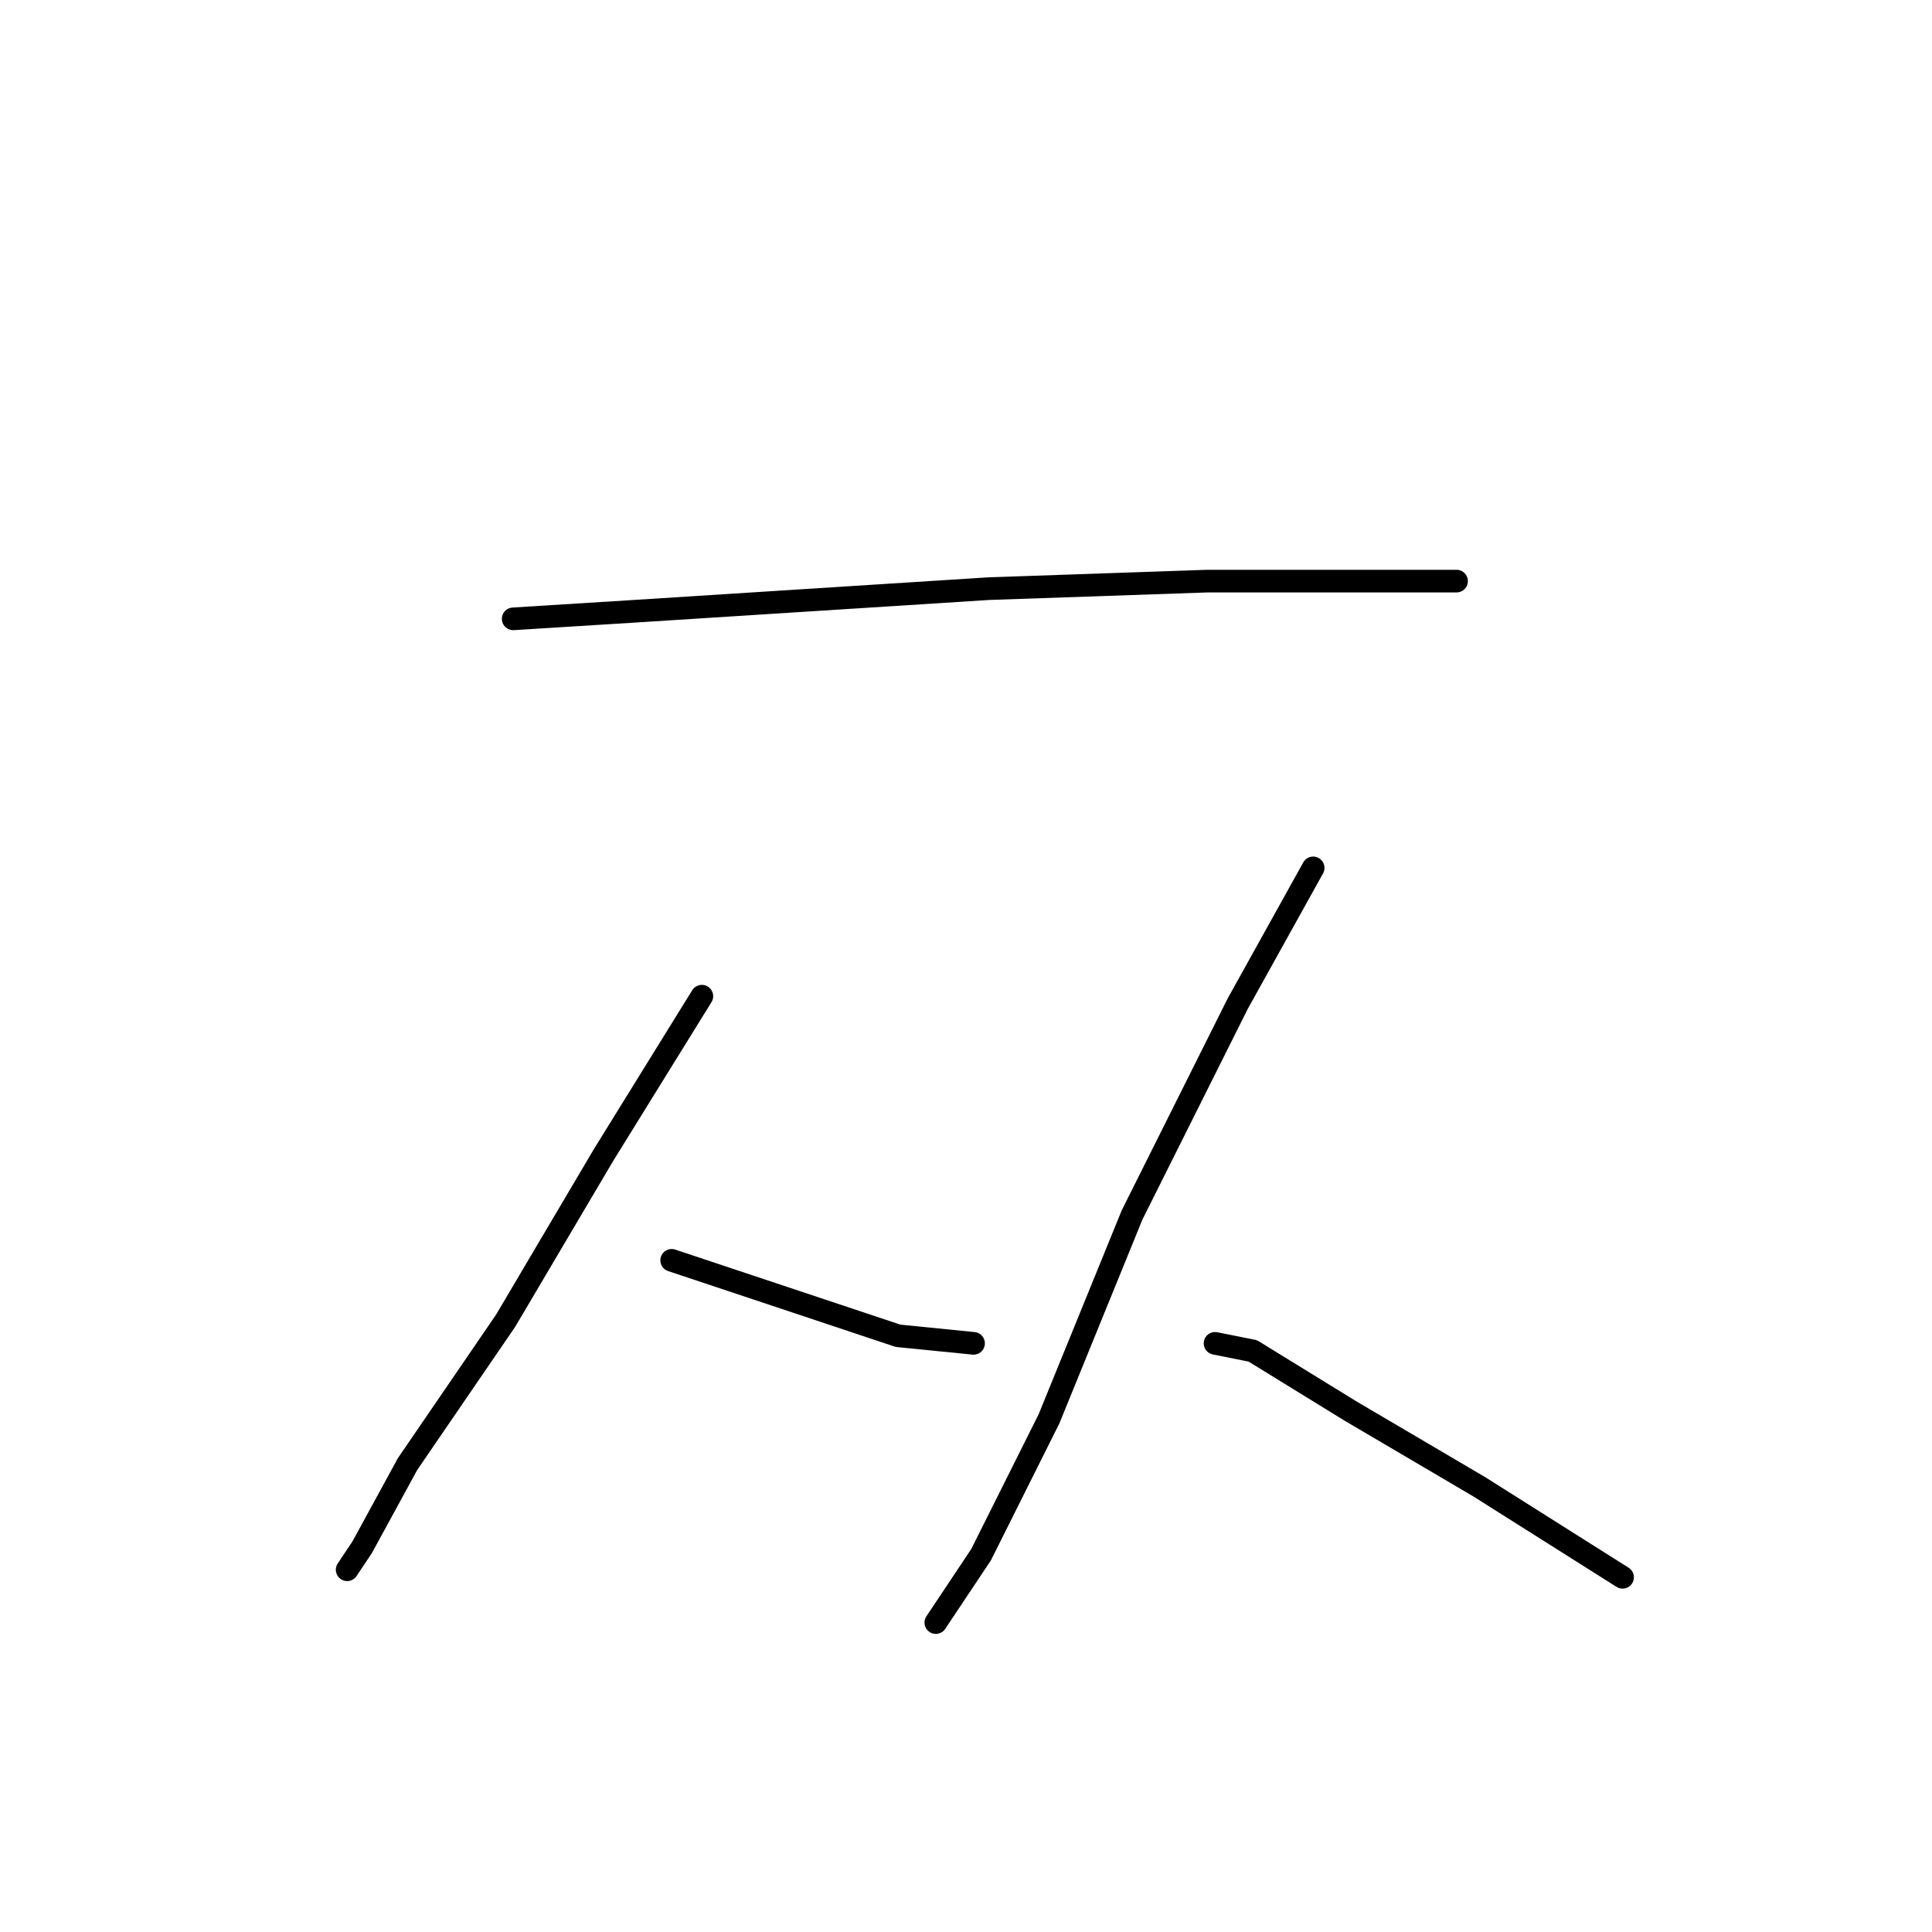 <?xml version="1.0" standalone="no"?>
    <svg width="256" height="256" xmlns="http://www.w3.org/2000/svg" version="1.1">
    <polyline stroke="black" stroke-width="3" stroke-linecap="round" fill="transparent" stroke-linejoin="round" points="68 82 84 81 131 78 160 77 181 77 193 77 193 77 " />
        <polyline stroke="black" stroke-width="3" stroke-linecap="round" fill="transparent" stroke-linejoin="round" points="93 132 80 153 67 175 54 194 48 205 46 208 46 208 " />
        <polyline stroke="black" stroke-width="3" stroke-linecap="round" fill="transparent" stroke-linejoin="round" points="89 167 104 172 119 177 129 178 129 178 " />
        <polyline stroke="black" stroke-width="3" stroke-linecap="round" fill="transparent" stroke-linejoin="round" points="174 115 164 133 150 161 139 188 130 206 124 215 124 215 " />
        <polyline stroke="black" stroke-width="3" stroke-linecap="round" fill="transparent" stroke-linejoin="round" points="161 178 166 179 179 187 196 197 215 209 215 209 " />
        </svg>